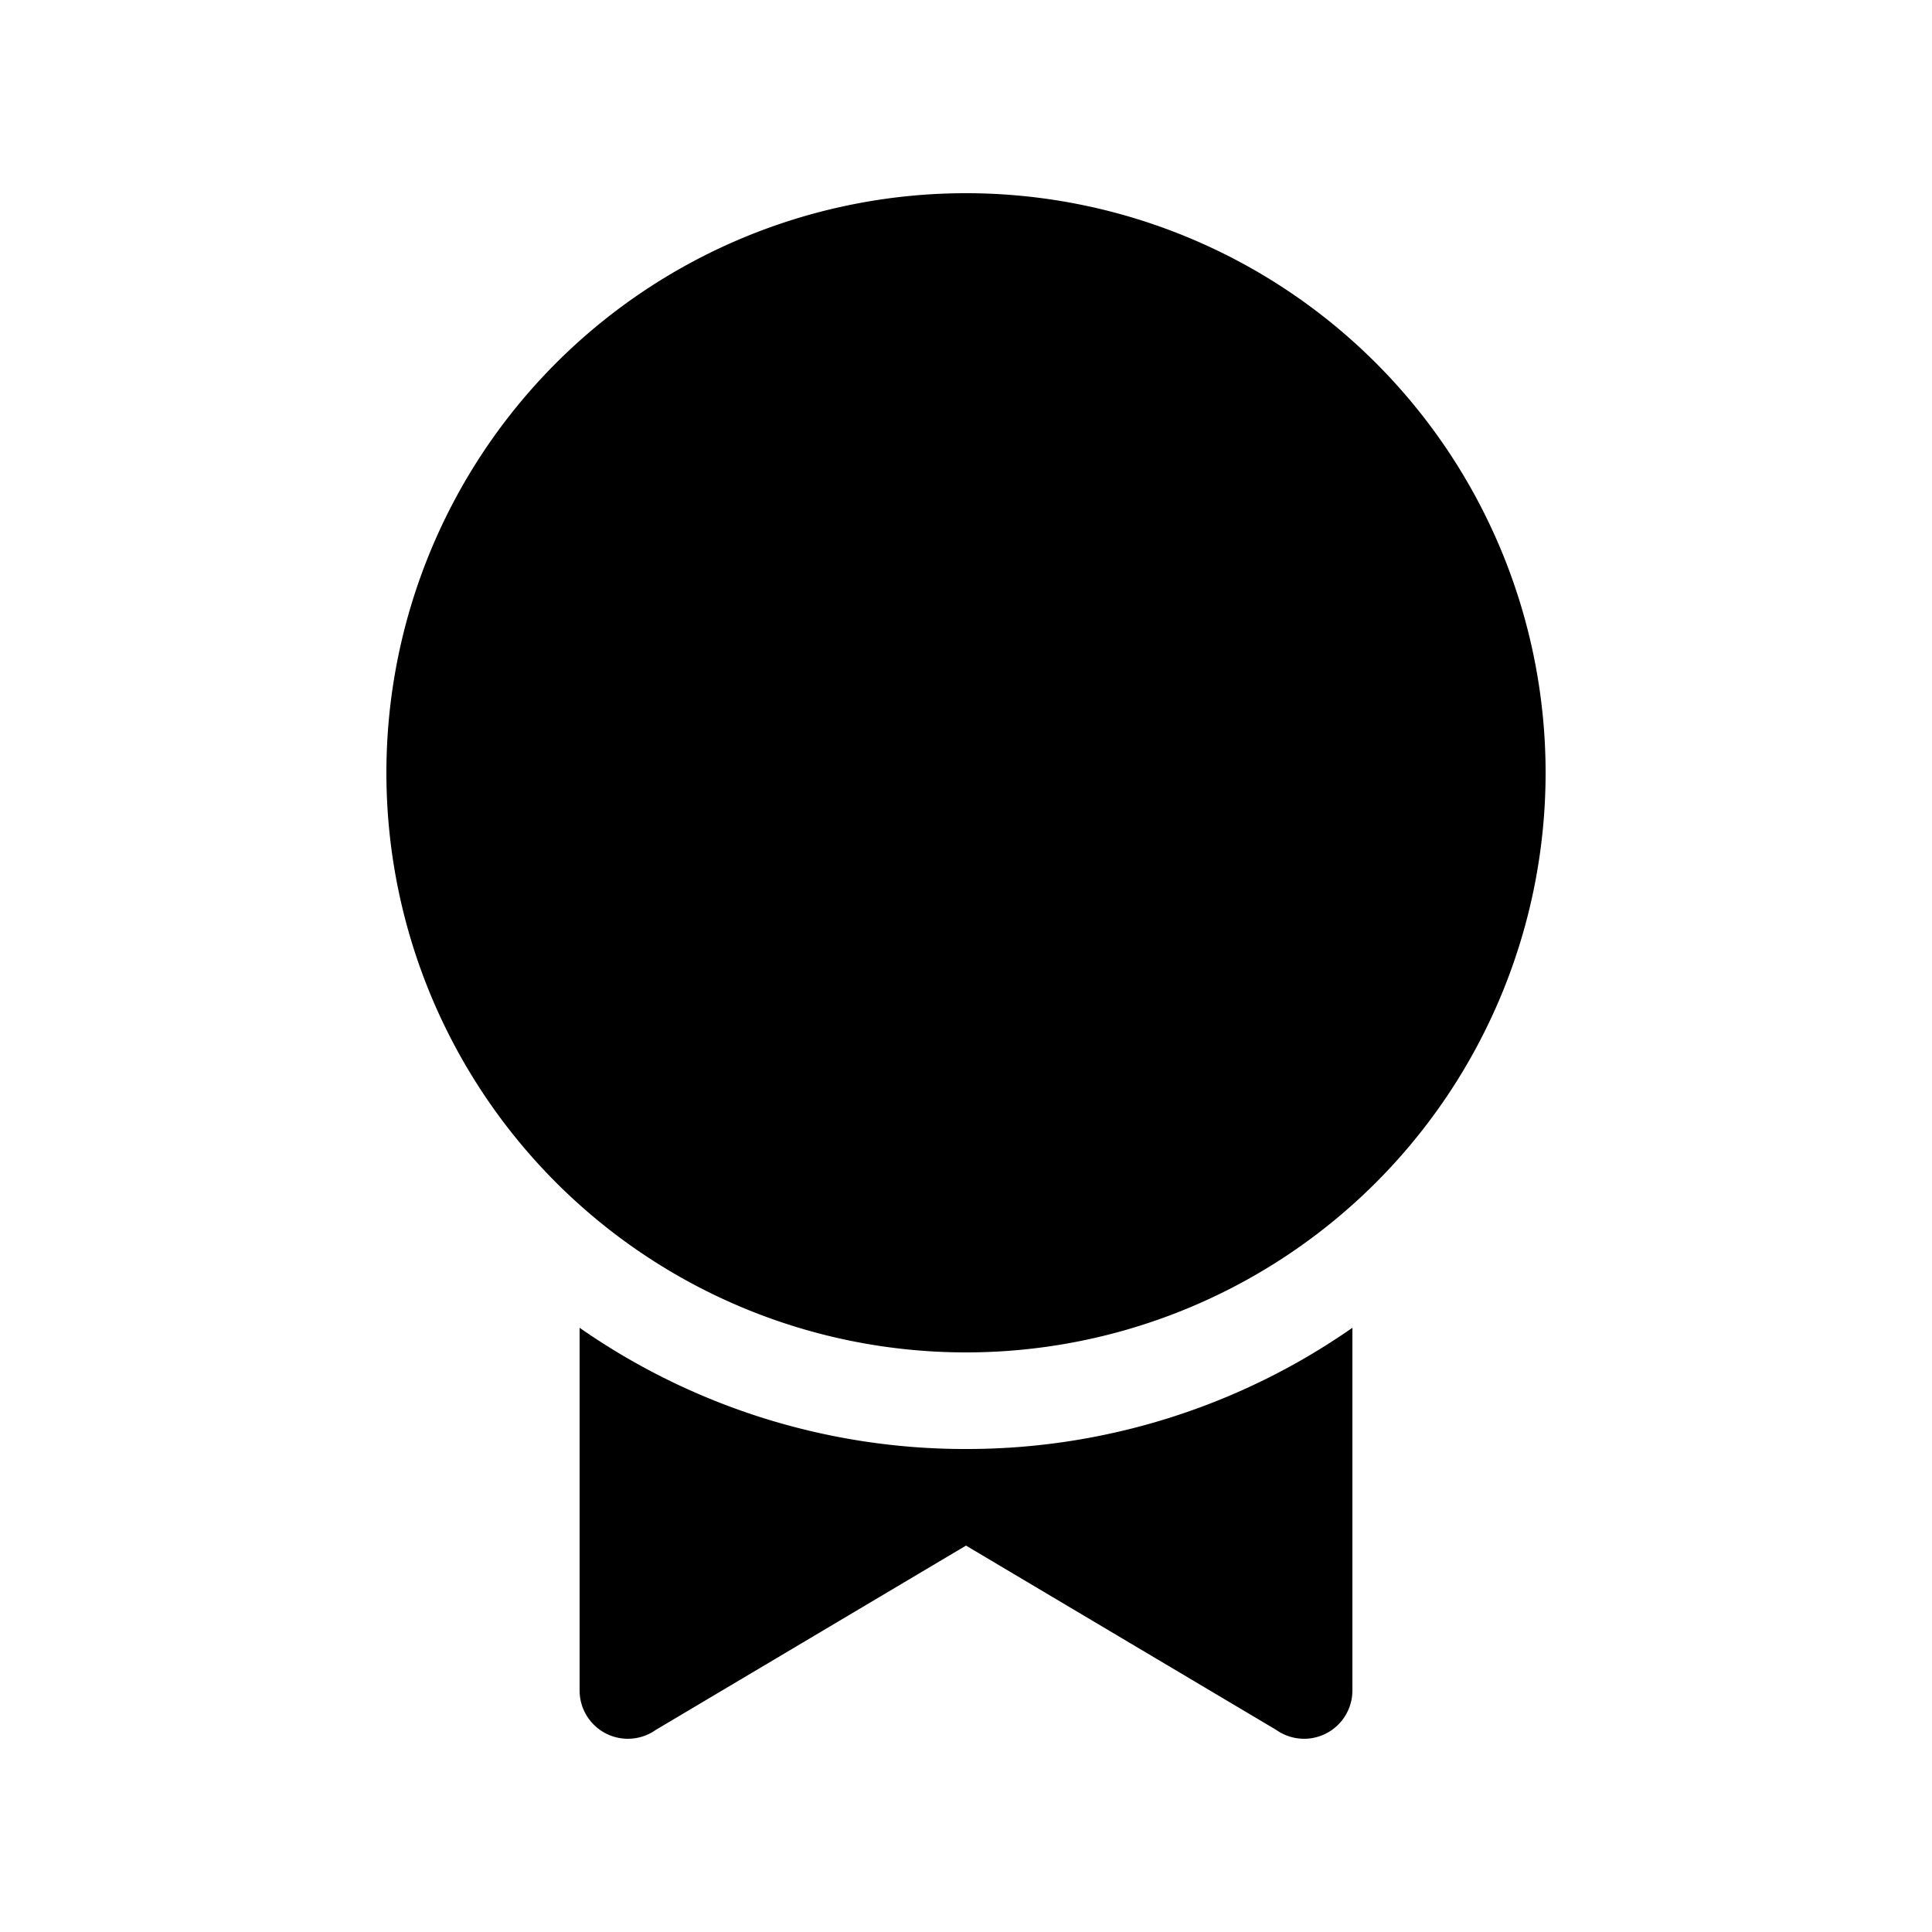 <svg xmlns="http://www.w3.org/2000/svg" width="1em" height="1em" viewBox="0 0 20 20"><path fill="currentColor" d="M16 8A6 6 0 1 1 4 8a6 6 0 0 1 12 0m-6 7a6.97 6.97 0 0 0 4-1.255V17.5a.5.5 0 0 1-.79.407L10 16l-3.21 1.907A.5.5 0 0 1 6 17.5v-3.755A6.97 6.97 0 0 0 10 15"/></svg>
